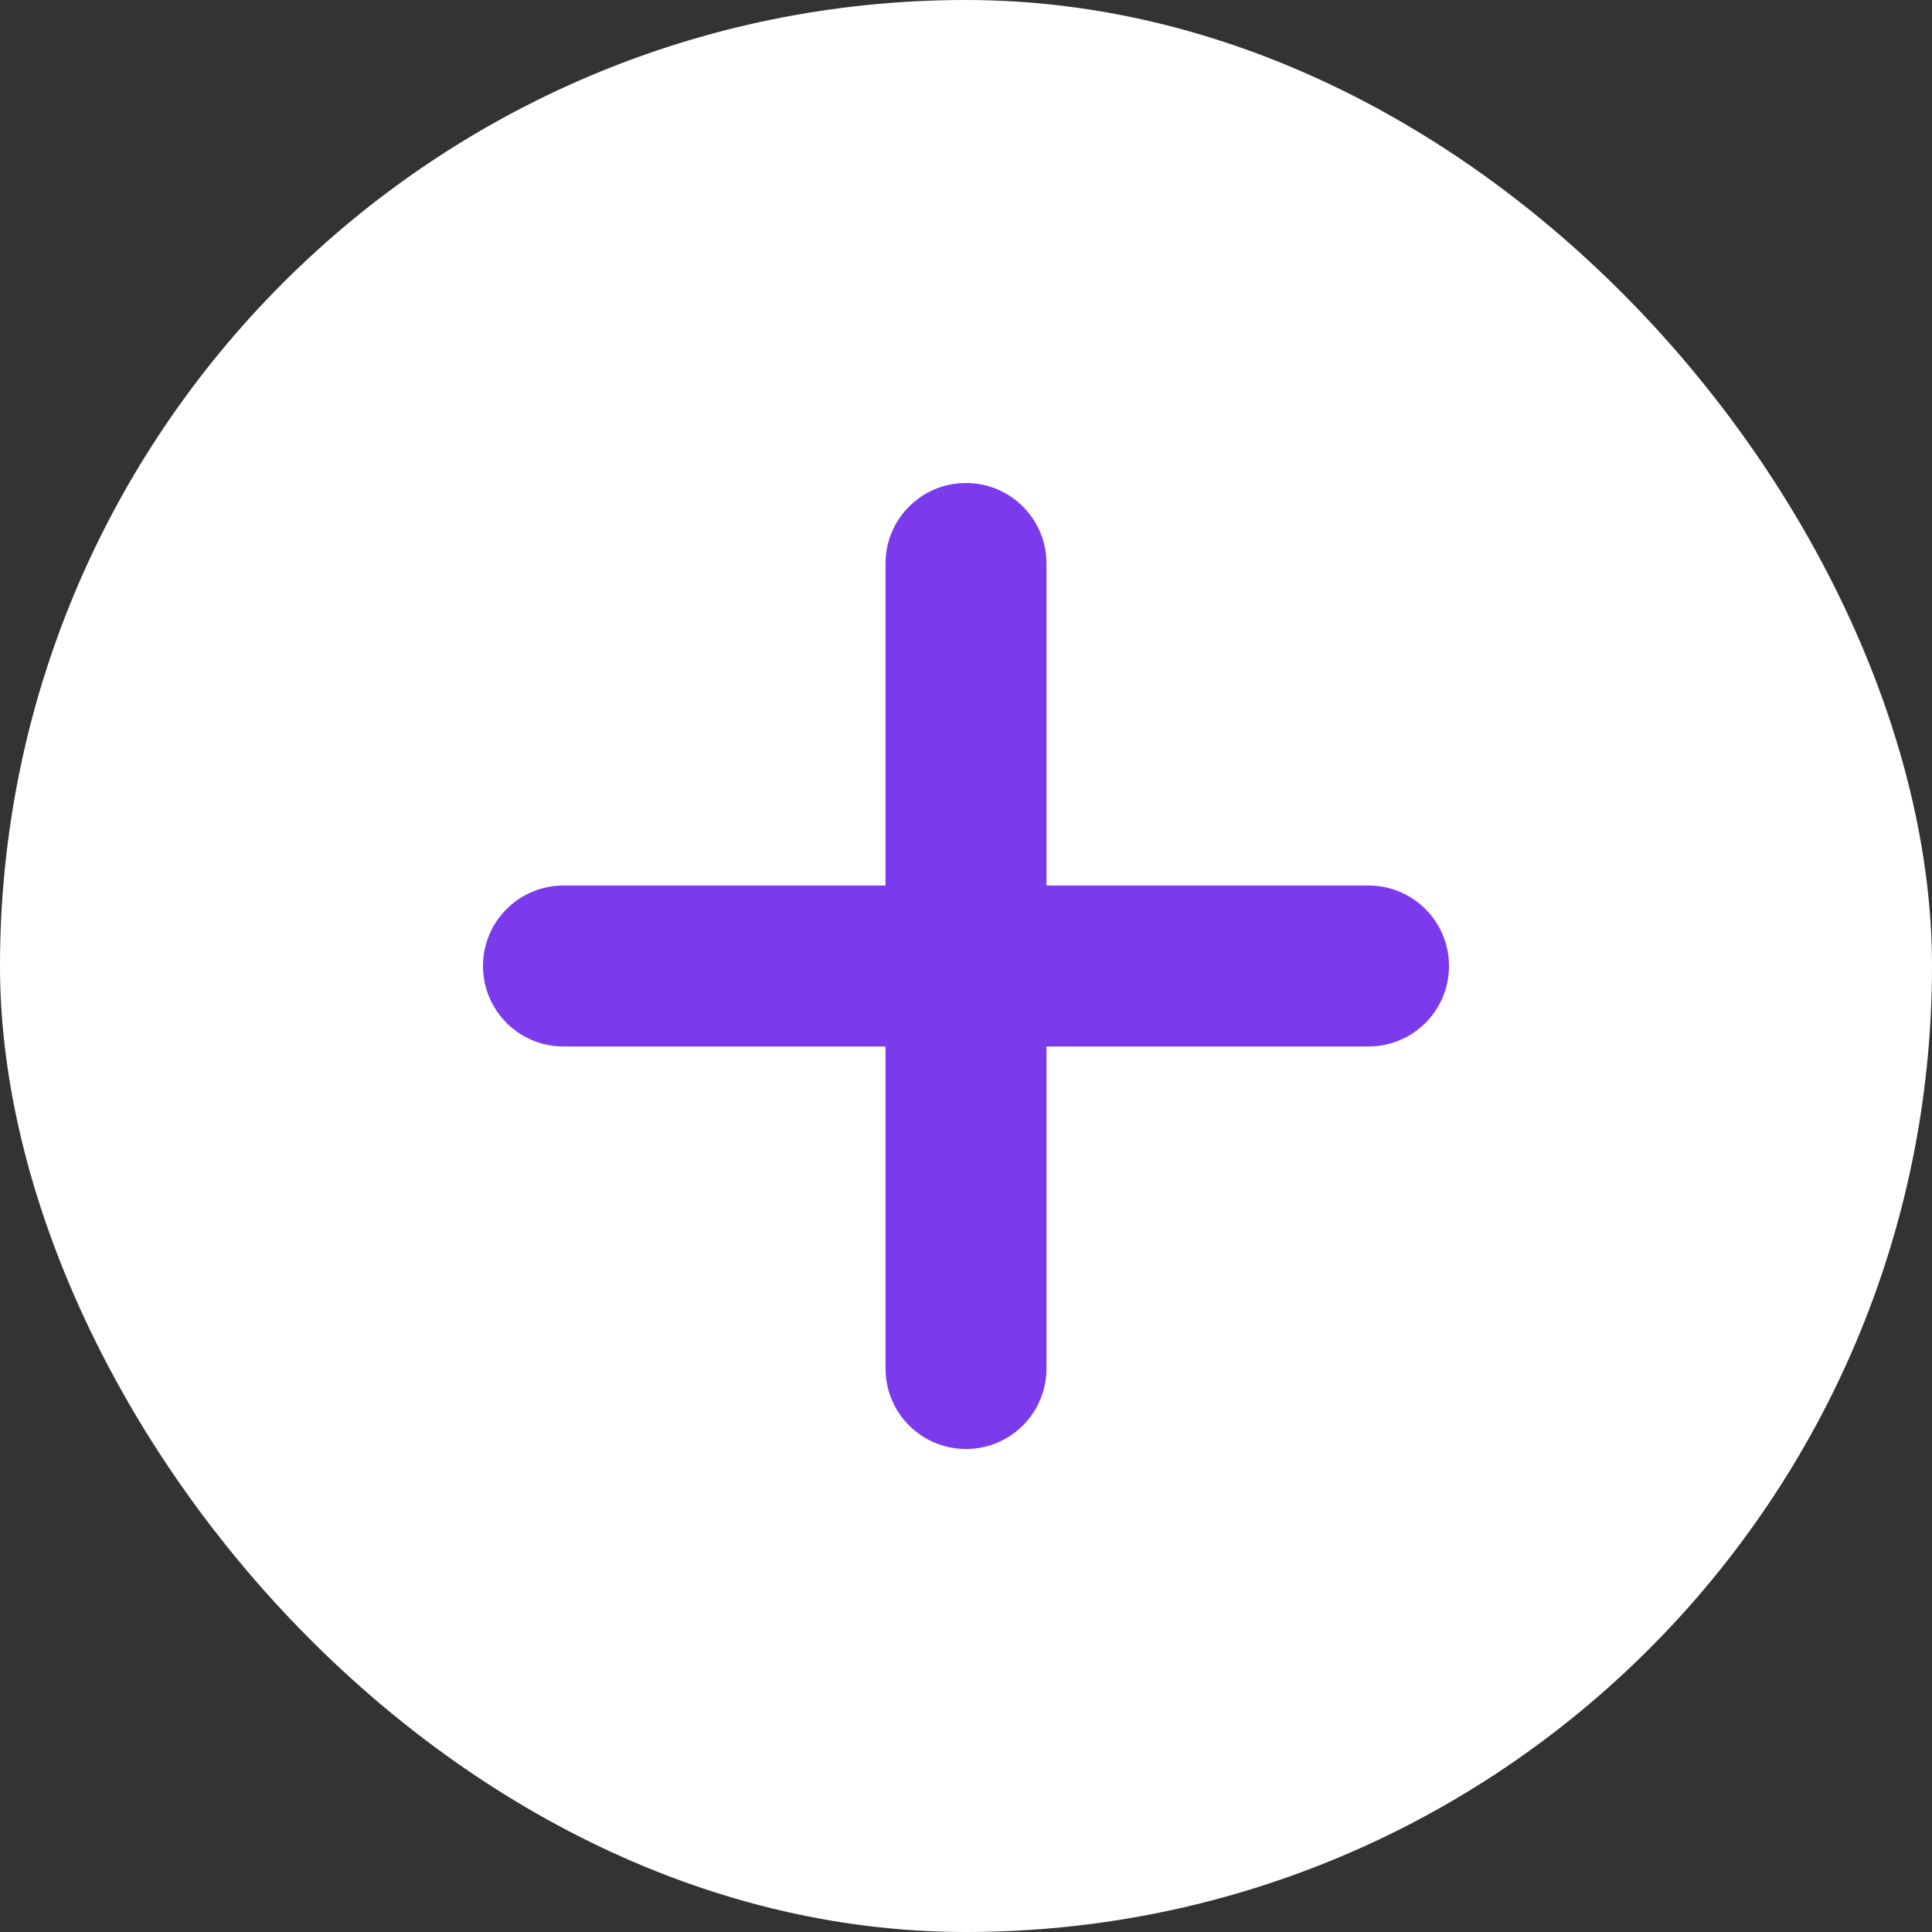 <svg width="32" height="32" viewBox="0 0 32 32" fill="none" xmlns="http://www.w3.org/2000/svg">
<rect x="0" y="0" width="32" height="32" fill="#333333" stroke="none"/>
<rect width="32" height="32" rx="16" fill="white"/>
<g clip-path="url(#clip0_65_3047)">
<path d="M22.667 14.667H17.333V9.333C17.333 8.596 16.737 8 16 8C15.263 8 14.667 8.596 14.667 9.333V14.667H9.333C8.596 14.667 8 15.263 8 16C8 16.737 8.596 17.333 9.333 17.333H14.667V22.667C14.667 23.404 15.263 24 16 24C16.737 24 17.333 23.404 17.333 22.667V17.333H22.667C23.404 17.333 24 16.737 24 16C24 15.263 23.404 14.667 22.667 14.667Z" fill="#7C3AED"/>
</g>
<defs>
<clipPath id="clip0_65_3047">
<rect width="16" height="16" fill="white" transform="translate(8 8)"/>
</clipPath>
</defs>
</svg>
